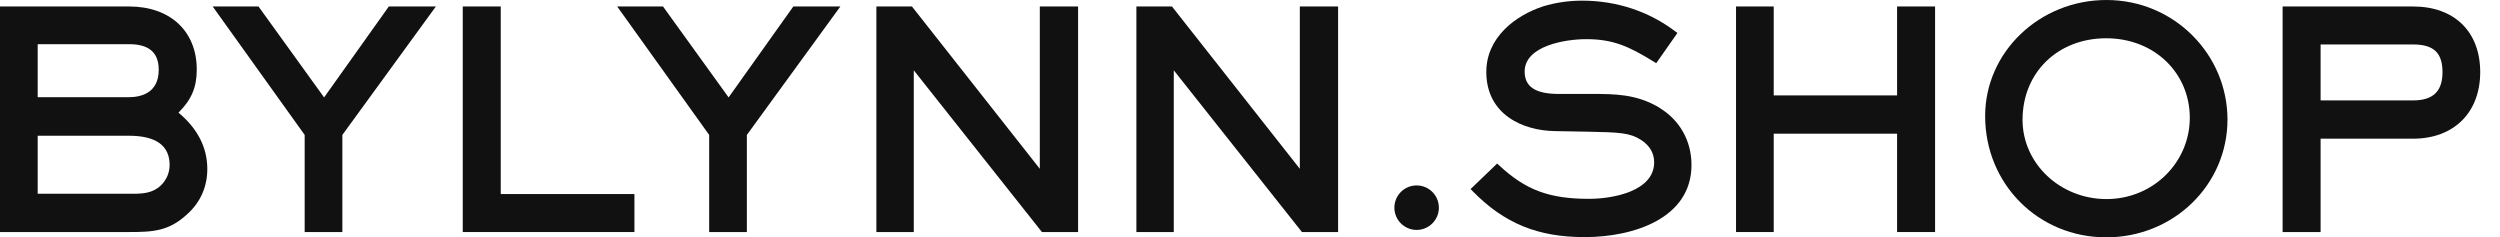 <svg width="158" height="15" viewBox="0 0 158 15" fill="none" xmlns="http://www.w3.org/2000/svg">
    <path d="M20.483 6.156L16.337 0.409H13.441L19.255 8.527V14.665H21.637V8.527L27.548 0.409H24.574L20.483 6.156Z" fill="#111111"/>
    <path d="M11.282 7.117C12.108 6.294 12.435 5.512 12.435 4.392C12.435 1.973 10.757 0.409 8.155 0.409H0V14.665H8.151C9.685 14.665 10.682 14.609 11.851 13.519C12.67 12.778 13.102 11.795 13.102 10.682C13.102 9.324 12.488 8.125 11.278 7.117H11.282ZM2.382 2.792H8.151C9.417 2.792 10.031 3.32 10.031 4.411C10.031 5.918 8.855 6.141 8.151 6.141H2.382V2.792ZM10.198 11.687C9.681 12.205 9.06 12.246 8.356 12.246H2.382V8.579H8.151C9.856 8.579 10.72 9.201 10.72 10.422C10.72 10.902 10.534 11.349 10.198 11.687V11.687Z" fill="#111111"/>
    <path d="M31.647 0.409H29.246V14.665H40.096V12.264H31.647V0.409Z" fill="#111111"/>
    <path d="M46.048 6.156L41.902 0.409H39.006L44.82 8.527V14.665H47.202V8.527L53.112 0.409H50.139L46.048 6.156Z" fill="#111111"/>
    <path d="M65.716 10.668L57.635 0.409H55.387V14.665H57.751V4.444L65.85 14.665H68.135V0.409H65.716V10.668Z" fill="#111111"/>
    <path d="M82.149 10.668L74.068 0.409H71.82V14.665H74.183V4.444L82.283 14.665H84.568V0.409H82.149V10.668Z" fill="#111111"/>
    <circle cx="89.531" cy="13.125" r="1.406" fill="#111111"/>
    <path d="M133.129 0C128.9 0 125.461 3.29 125.461 7.333C125.461 11.632 128.822 15 133.11 15C137.398 15 140.777 11.661 140.777 7.556C140.777 3.45 137.416 0 133.129 0ZM133.129 12.581C130.203 12.581 127.825 10.336 127.825 7.574C127.825 4.586 130.047 2.419 133.11 2.419C136.173 2.419 138.395 4.627 138.395 7.444C138.395 10.262 136.08 12.581 133.129 12.581Z" fill="#111111"/>
    <path d="M152.505 0.409H144.261V14.665H146.662V8.765H152.505C155.085 8.765 156.749 7.113 156.749 4.56C156.749 2.006 155.122 0.409 152.505 0.409V0.409ZM152.505 6.346H146.662V2.81H152.505C153.808 2.81 154.366 3.335 154.366 4.56C154.366 5.784 153.756 6.346 152.505 6.346Z" fill="#111111"/>
    <path d="M119.896 6.03H112.099V0.409H109.717V14.665H112.099V8.449H119.896V14.665H122.297V0.409H119.896V6.03Z" fill="#111111"/>
    <path d="M104.866 6.8C103.415 5.937 102.038 5.937 100.582 5.937H98.517C97.043 5.937 96.358 5.486 96.358 4.522C96.358 2.903 98.904 2.475 100.247 2.475C101.933 2.475 102.927 2.914 104.524 3.901L104.673 3.994L106.013 2.084L105.868 1.976C104.193 0.711 102.157 0.041 99.987 0.041C99.135 0.041 98.308 0.164 97.526 0.402C95.792 0.968 93.935 2.352 93.935 4.545C93.935 7.251 96.257 8.252 98.249 8.285L100.333 8.323C102.343 8.36 103.009 8.393 103.698 8.833C104.26 9.194 104.543 9.674 104.543 10.258C104.543 12.078 101.956 12.566 100.43 12.566C97.917 12.566 96.428 12.015 94.75 10.455L94.62 10.336L92.941 11.948L93.071 12.082C95.07 14.118 97.184 14.985 100.147 14.985C103.262 14.985 106.902 13.79 106.902 10.426C106.902 8.9 106.158 7.578 104.859 6.804L104.866 6.8Z" fill="#111111"/>
</svg>